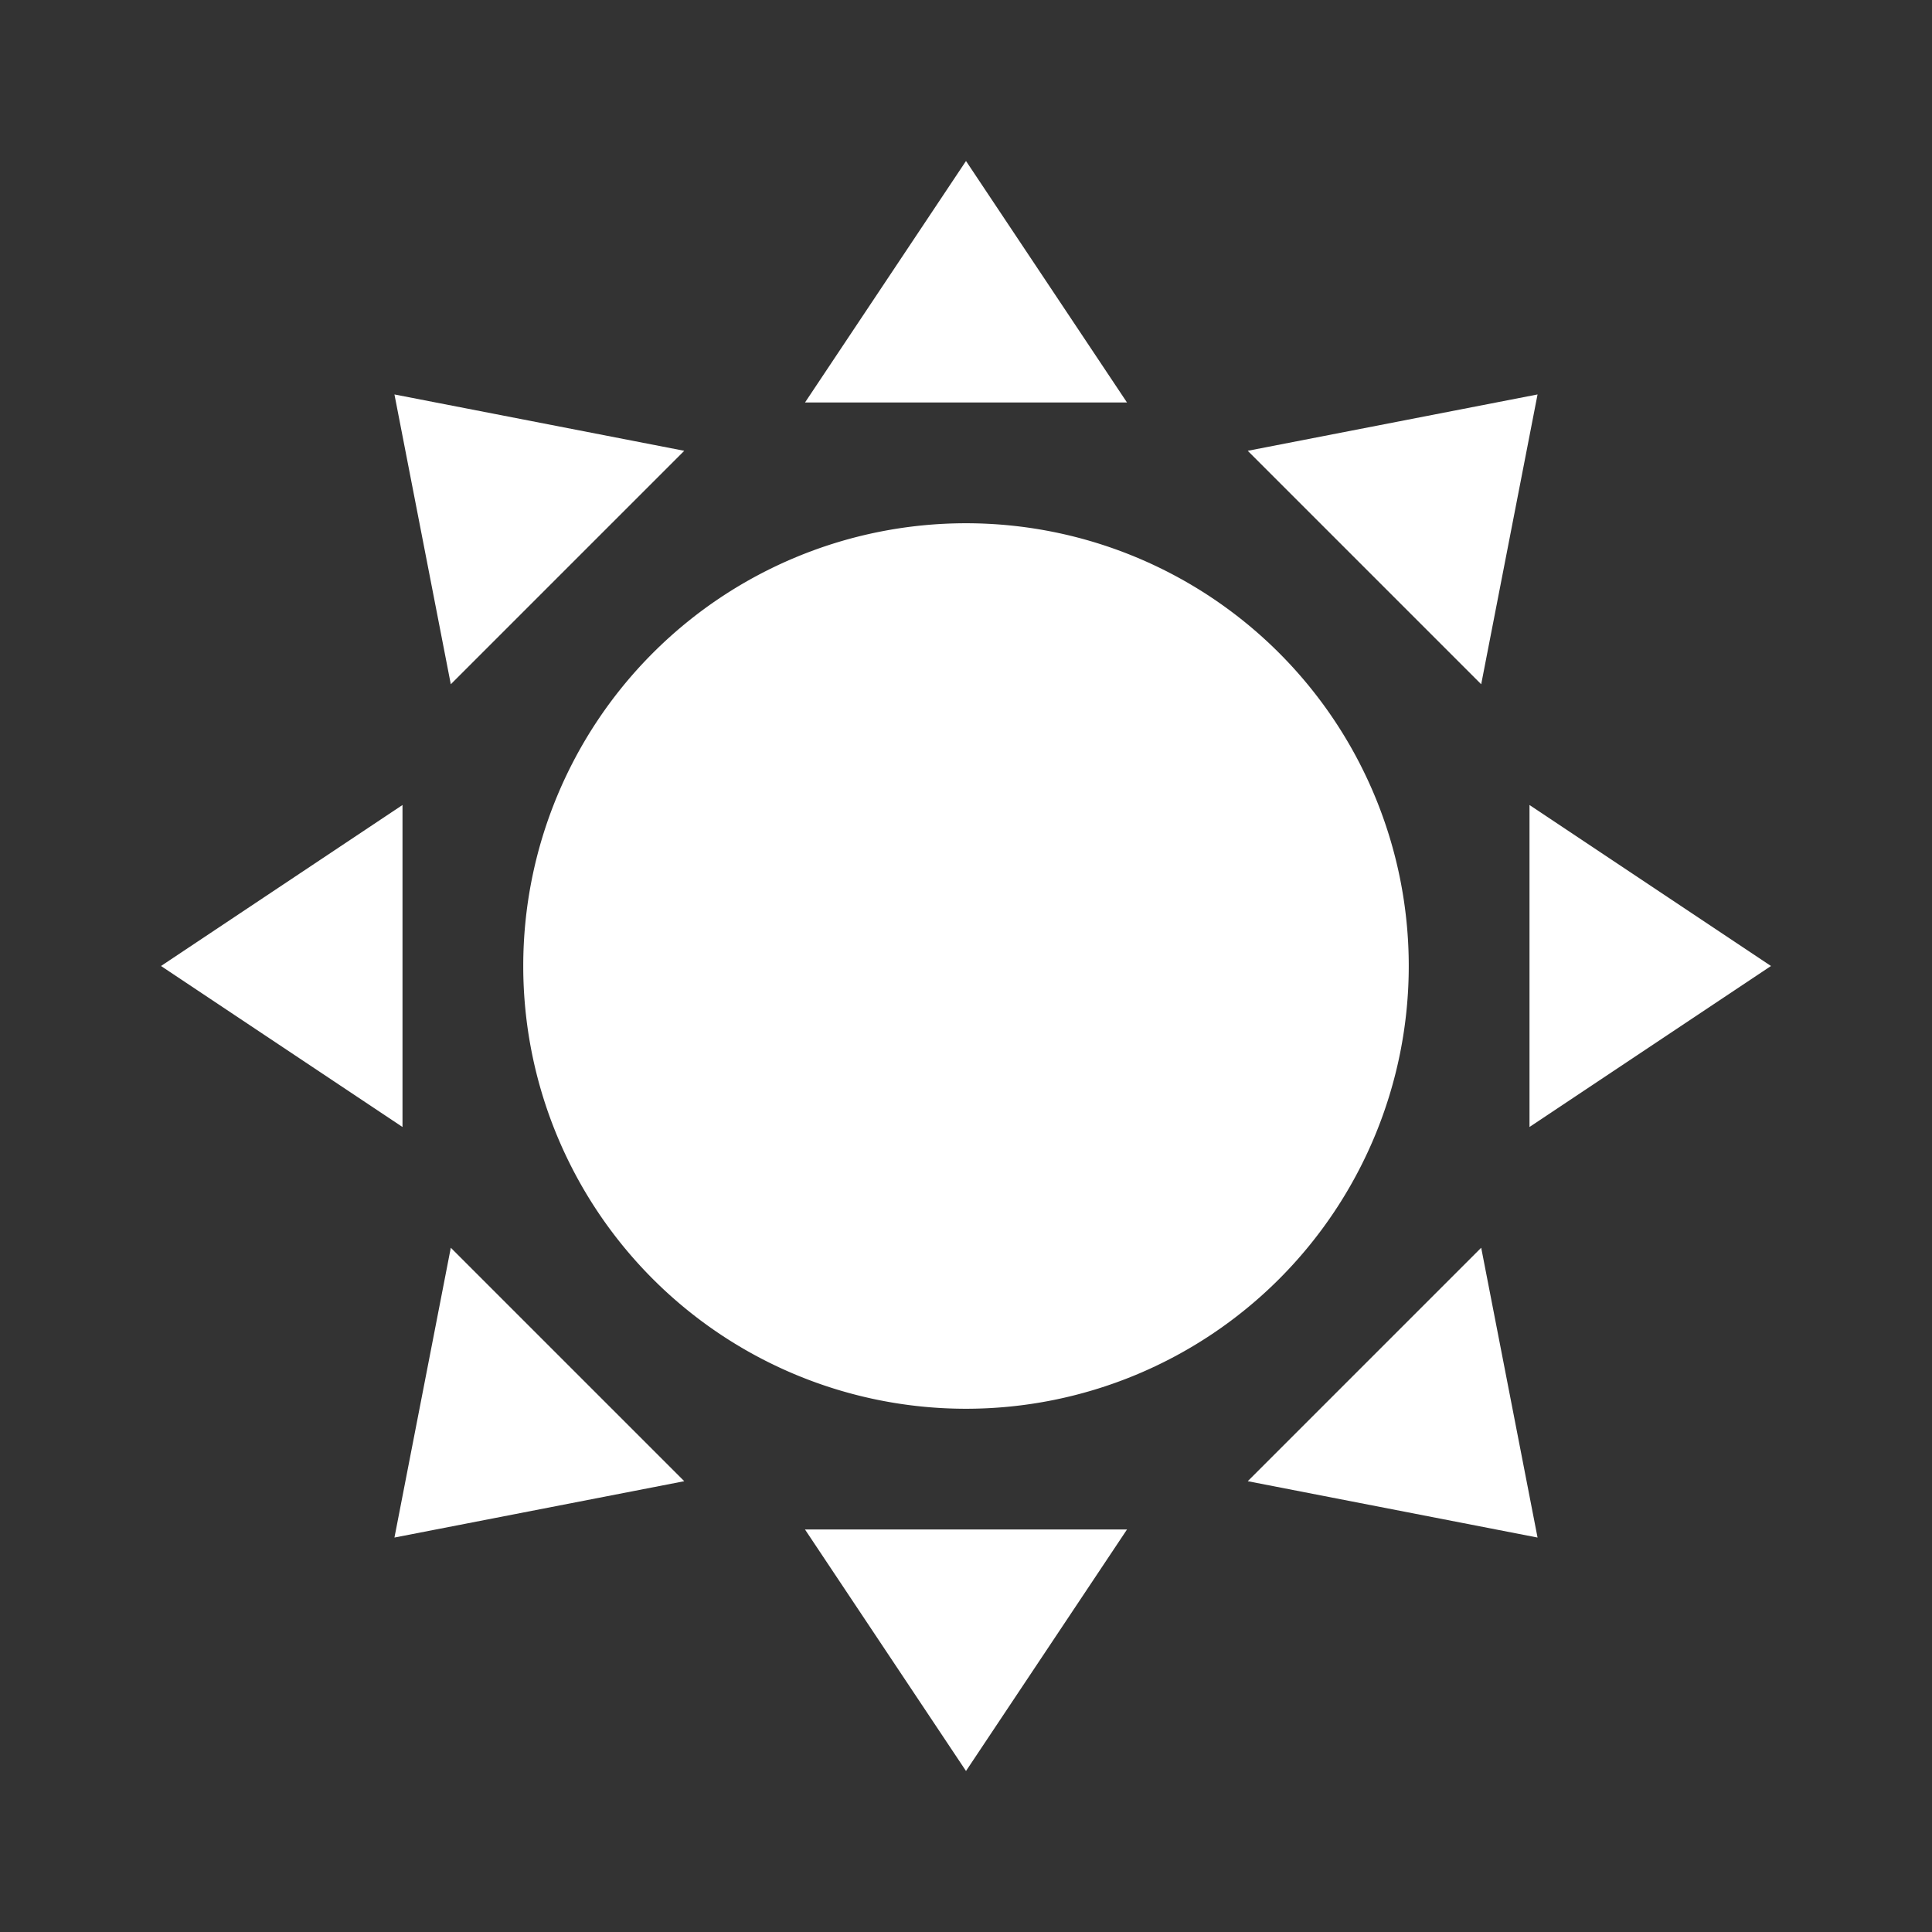 <svg xmlns="http://www.w3.org/2000/svg" width="24" height="24" fill="none" viewBox="0 0 24 24">
  <rect x="0" y="0" width="24" height="24" fill="#333333" stroke="none"/>
  <g class="24x24/Solid/st_hvac_temp_up">
    <path fill="#ffffff" fill-rule="evenodd" d="m12 2-2 3h4l-2-3Zm0 15.5a5.5 5.5 0 1 0 0-11 5.5 5.5 0 0 0 0 11Zm2 1.5-2 3-2-3h4Zm-9-9-3 2 3 2v-4Zm17 2-3 2v-4l3 2ZM8.5 5.6l-3.6-.7.7 3.6 2.9-2.9Zm10.6 13.5-3.6-.7 2.9-2.9.7 3.6Zm-14.2 0 3.6-.7-2.9-2.9-.7 3.6ZM15.5 5.6l3.6-.7-.7 3.6-2.9-2.9Z" class="Primary" clip-rule="evenodd"/>
  </g>
</svg>
